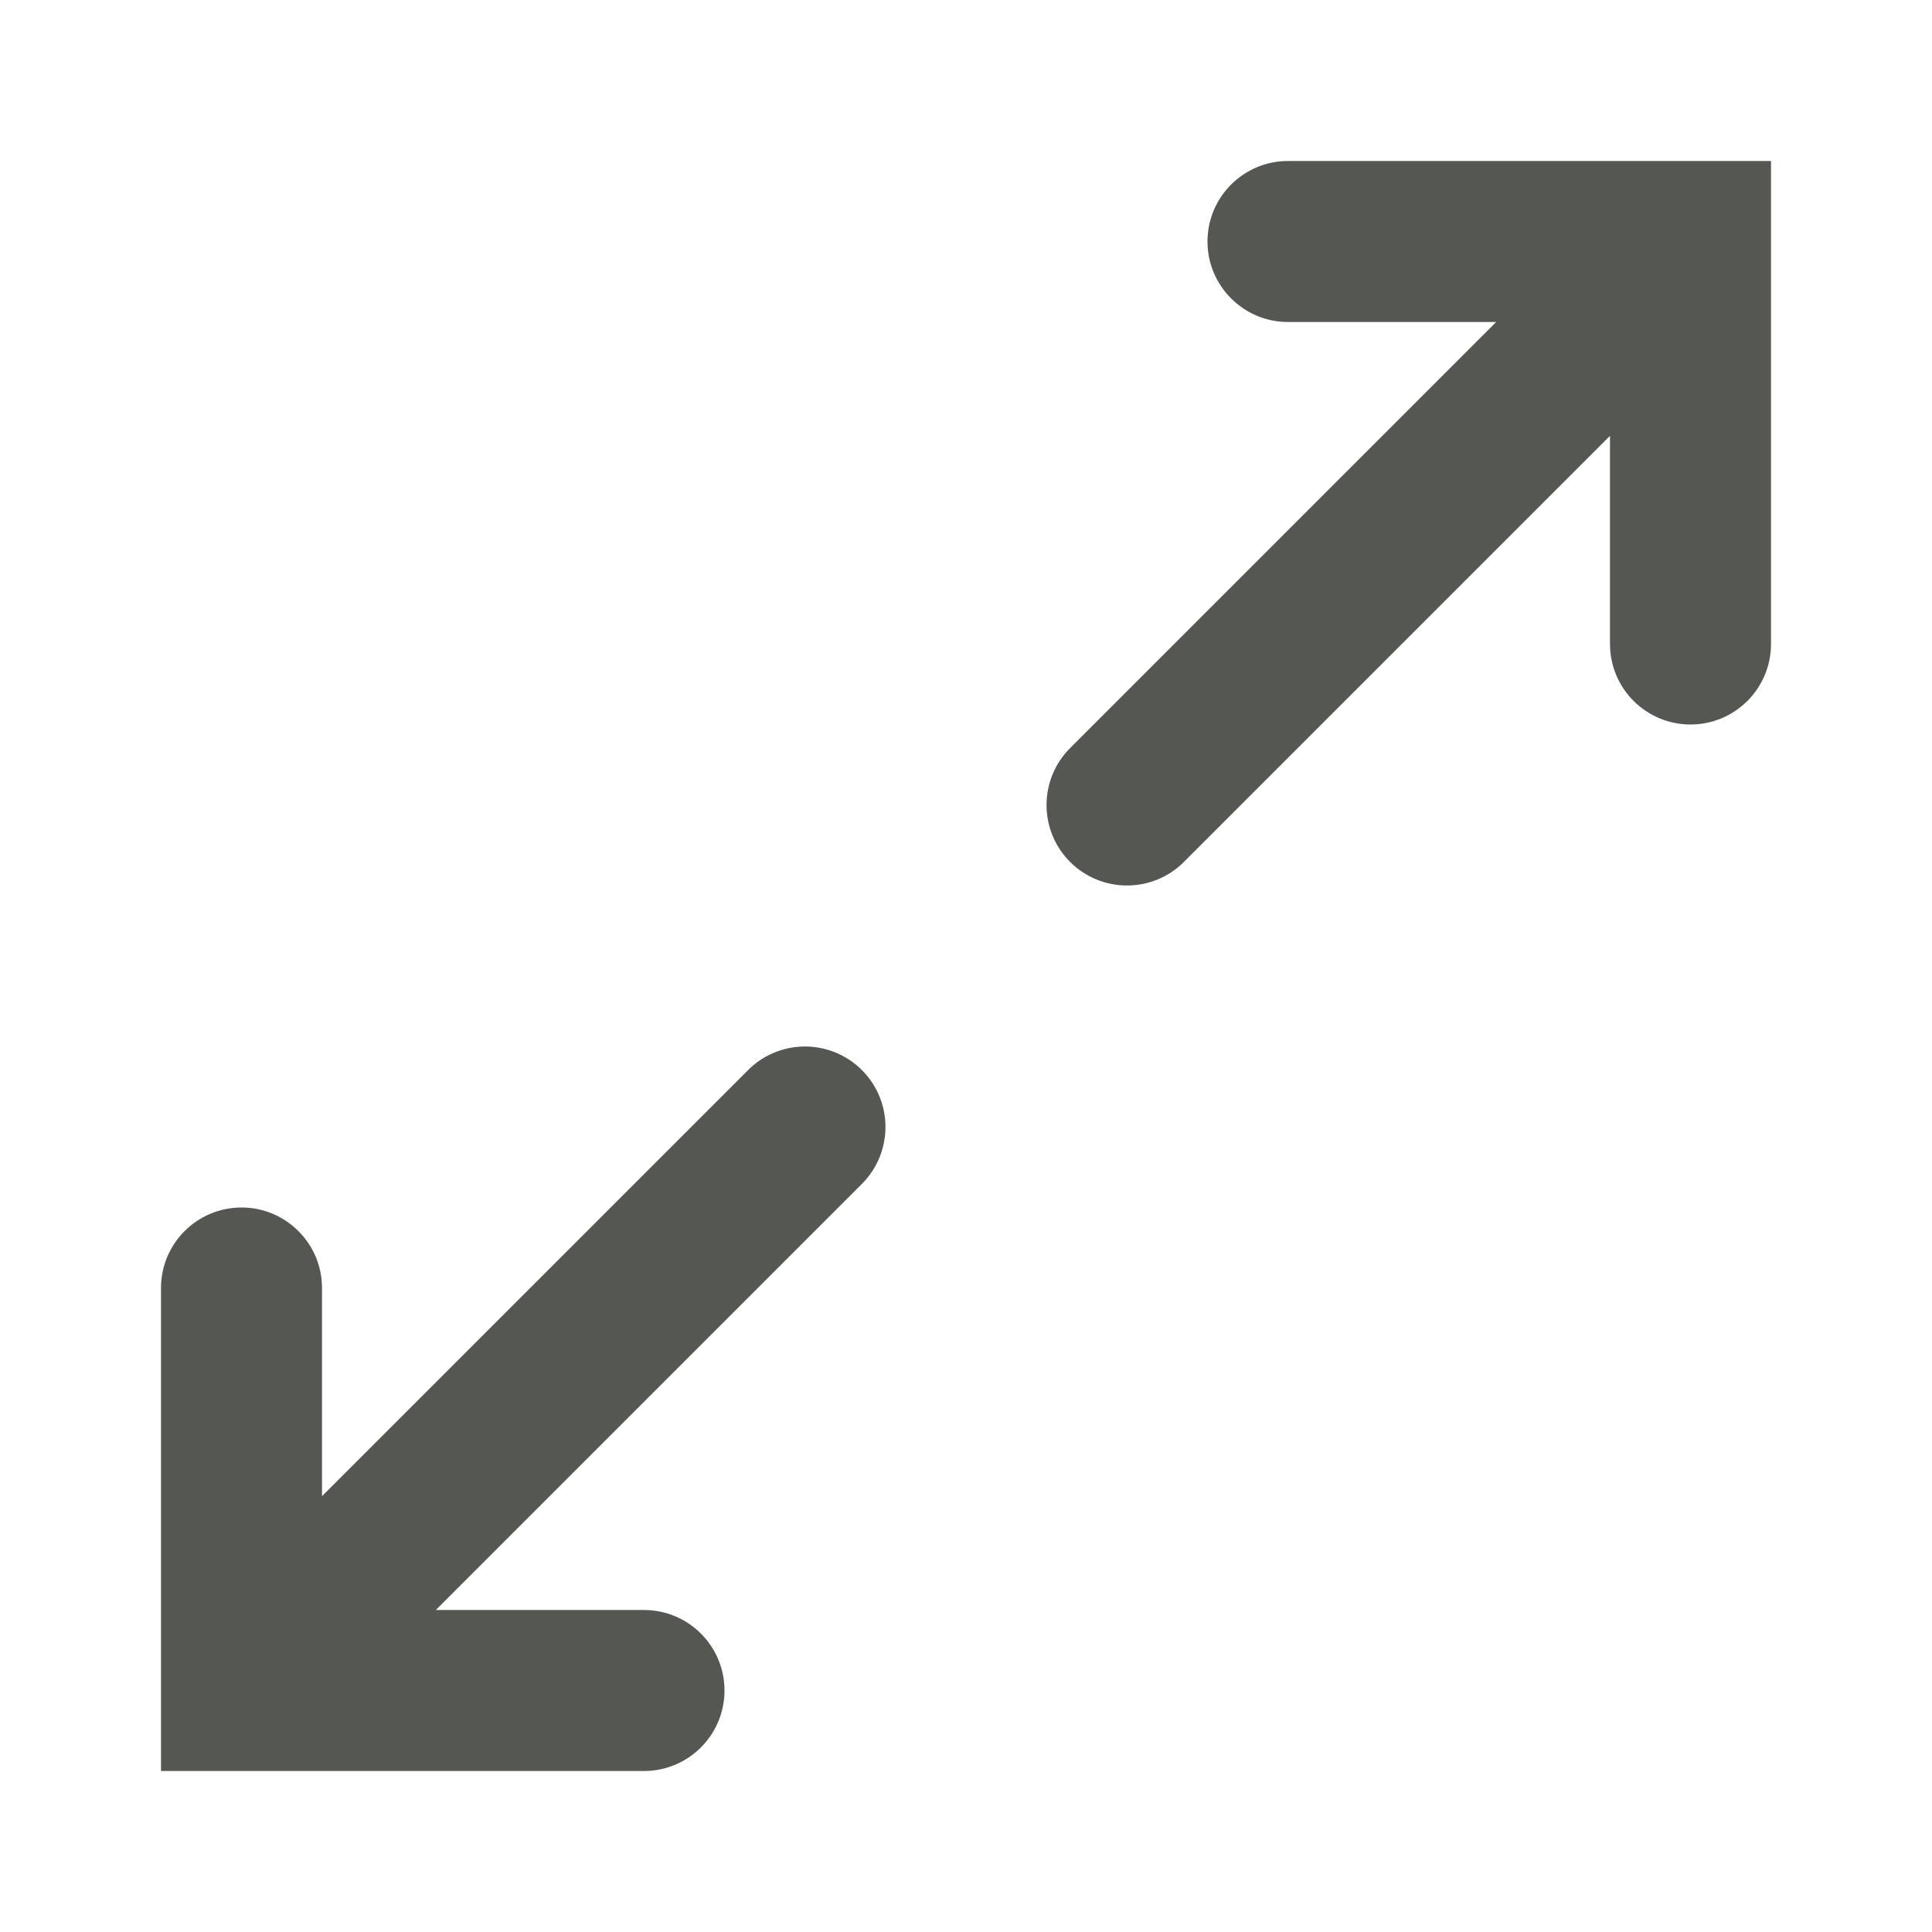 <svg viewBox="0 0 24 24" xmlns="http://www.w3.org/2000/svg"><g fill="#555753"><path d="m3 15c-.552 0-1.0.448-1 1v5 1h1 5c.552 0 1-.448 1-1s-.448-1-1-1h-2.586l5.293-5.293c.39-.391.39-1.024 0-1.414-.188-.188-.442-.293-.707-.293-.265 0-.52.105-.707.293l-5.293 5.293v-2.586c0-.552-.448-1-1-1z"/><path d="m21 9c.552 0 1-.448 1-1v-5-1h-1-5c-.552 0-1 .448-1 1s.448 1 1 1h2.586l-5.293 5.293c-.39.391-.39 1.024 0 1.414.188.188.442.293.707.293.265-0.0.52-.105.707-.293l5.293-5.293v2.586c0 .552.448 1 1 1z"/></g></svg>